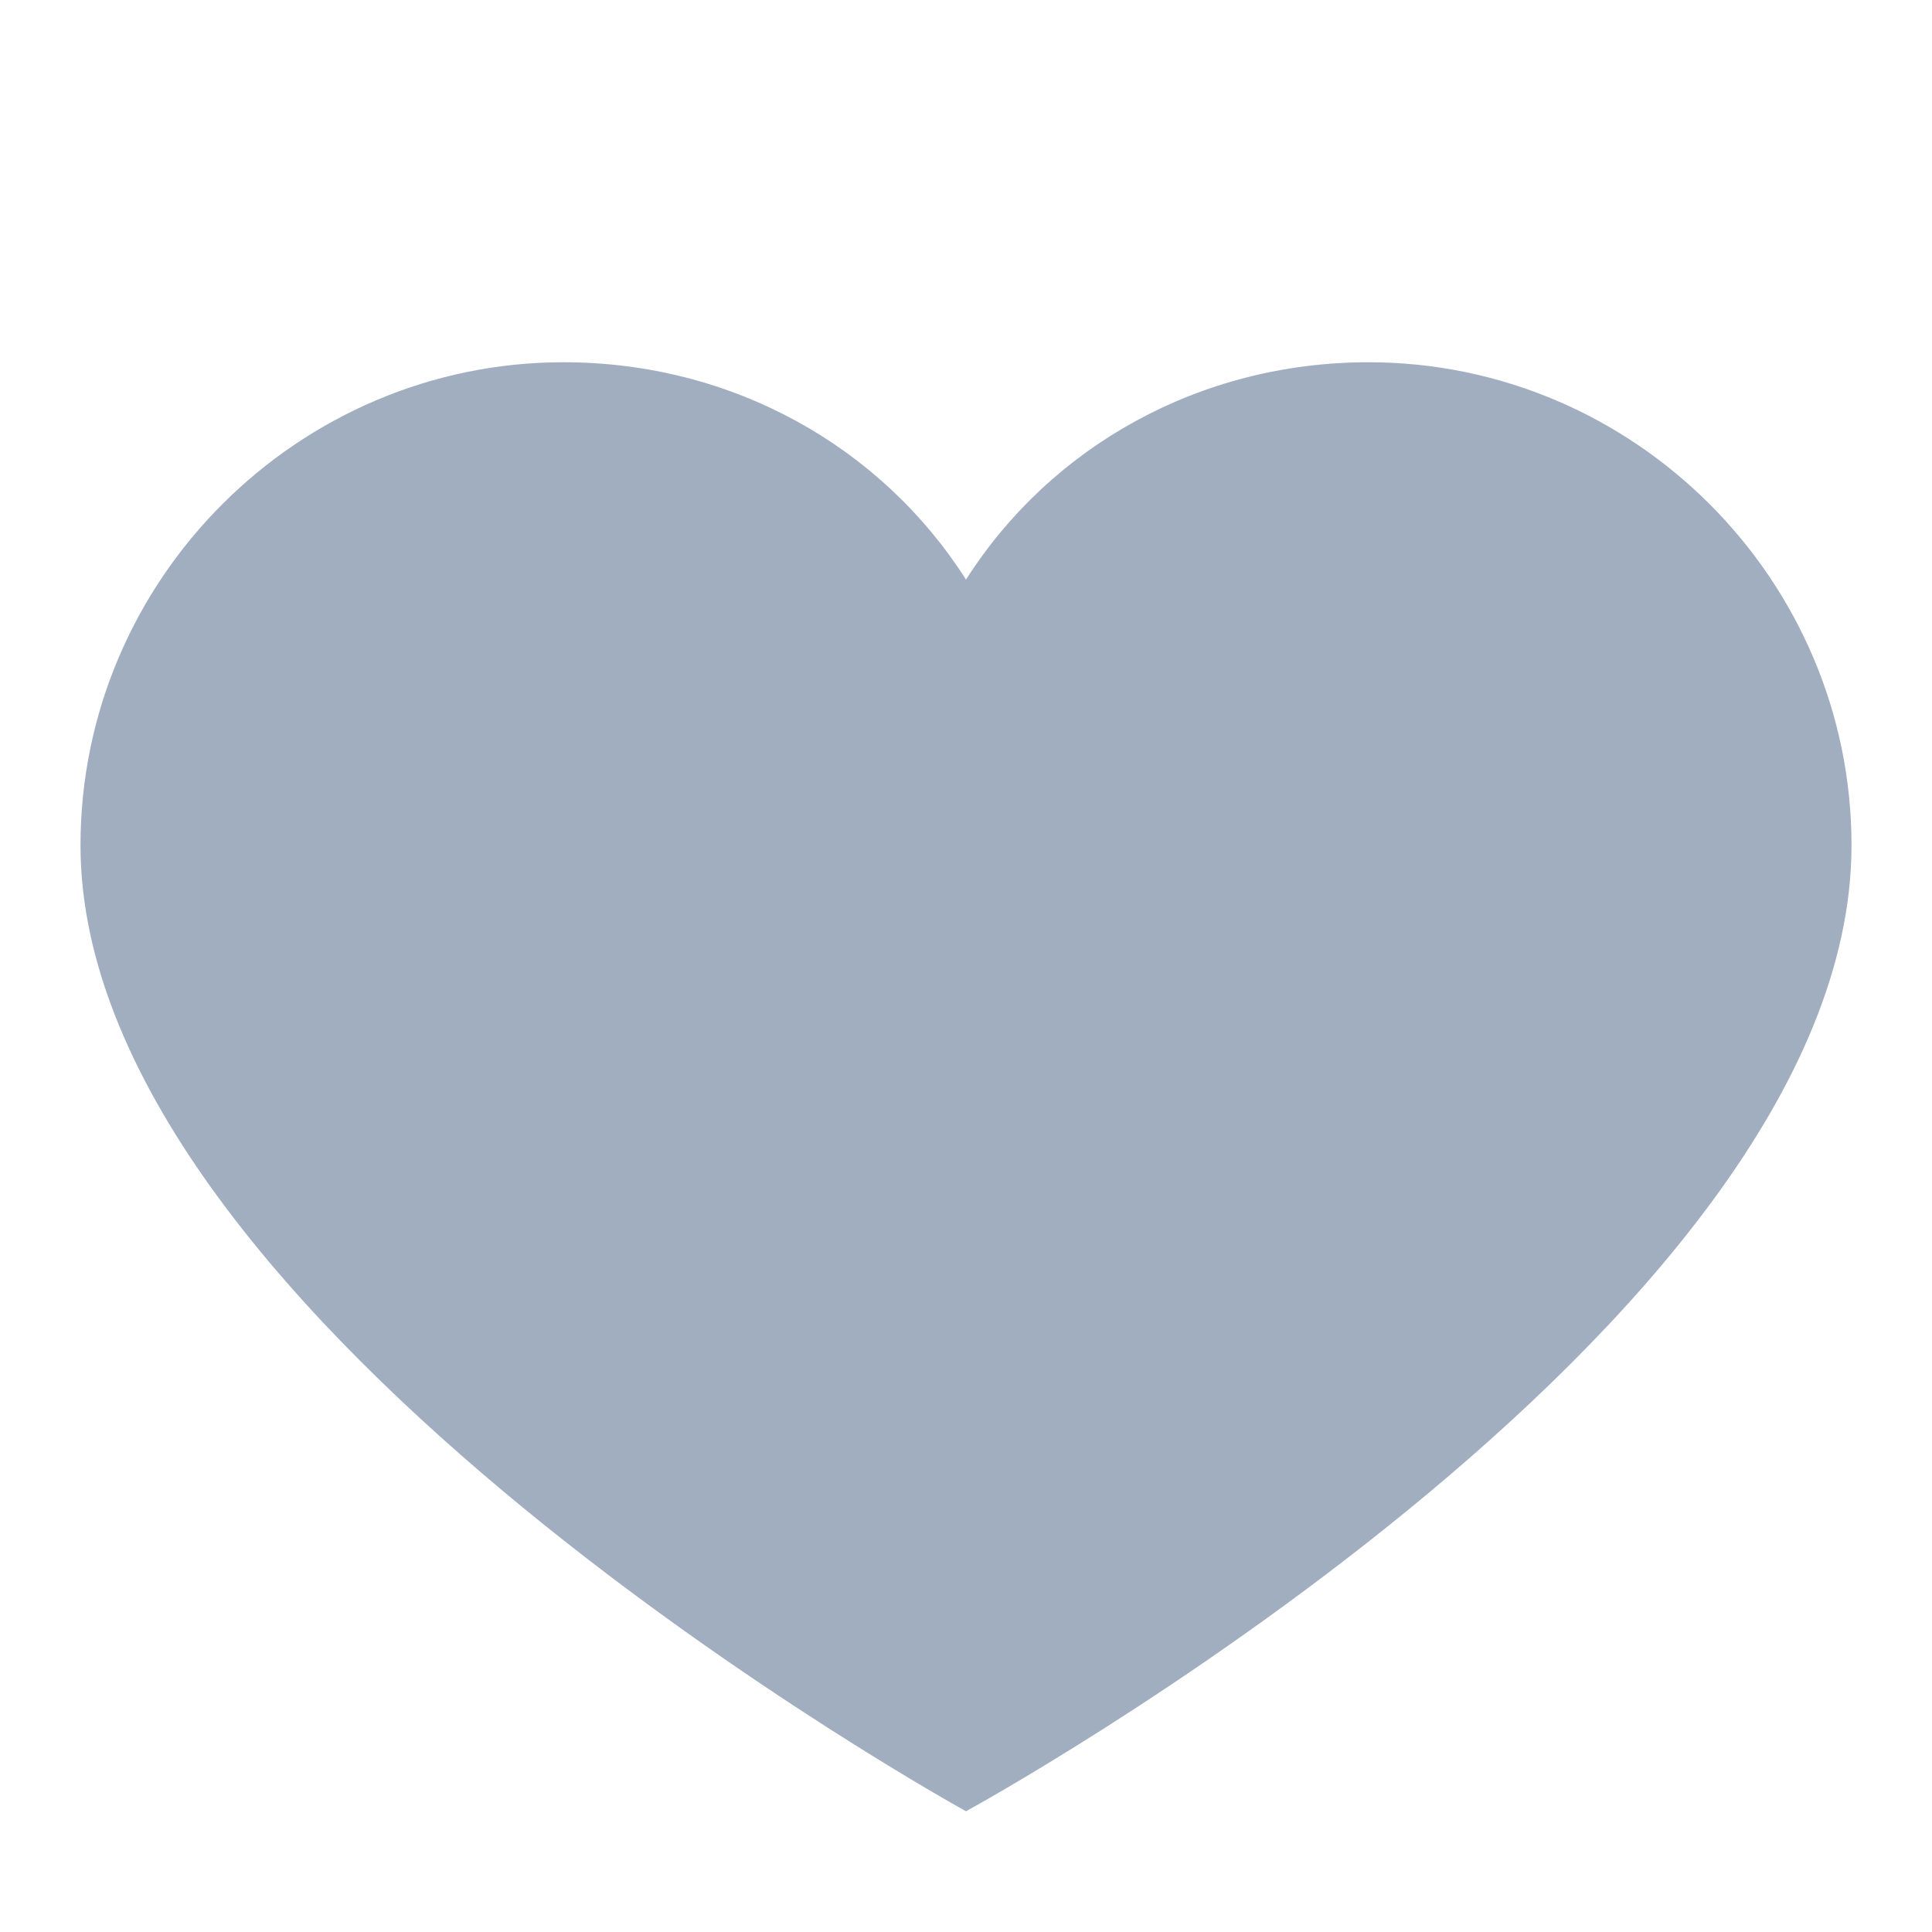 <svg width="30" height="30" viewBox="0 0 30 30" fill="none" xmlns="http://www.w3.org/2000/svg">
<path d="M21.25 5.625C18.625 5.625 16.312 6.938 15 9C13.688 6.938 11.375 5.625 8.75 5.625C4.625 5.625 1.25 9 1.25 13.125C1.25 20.562 15 28.125 15 28.125C15 28.125 28.75 20.625 28.75 13.125C28.75 9 25.375 5.625 21.25 5.625Z" fill="#A0AEC0"/>
</svg>
